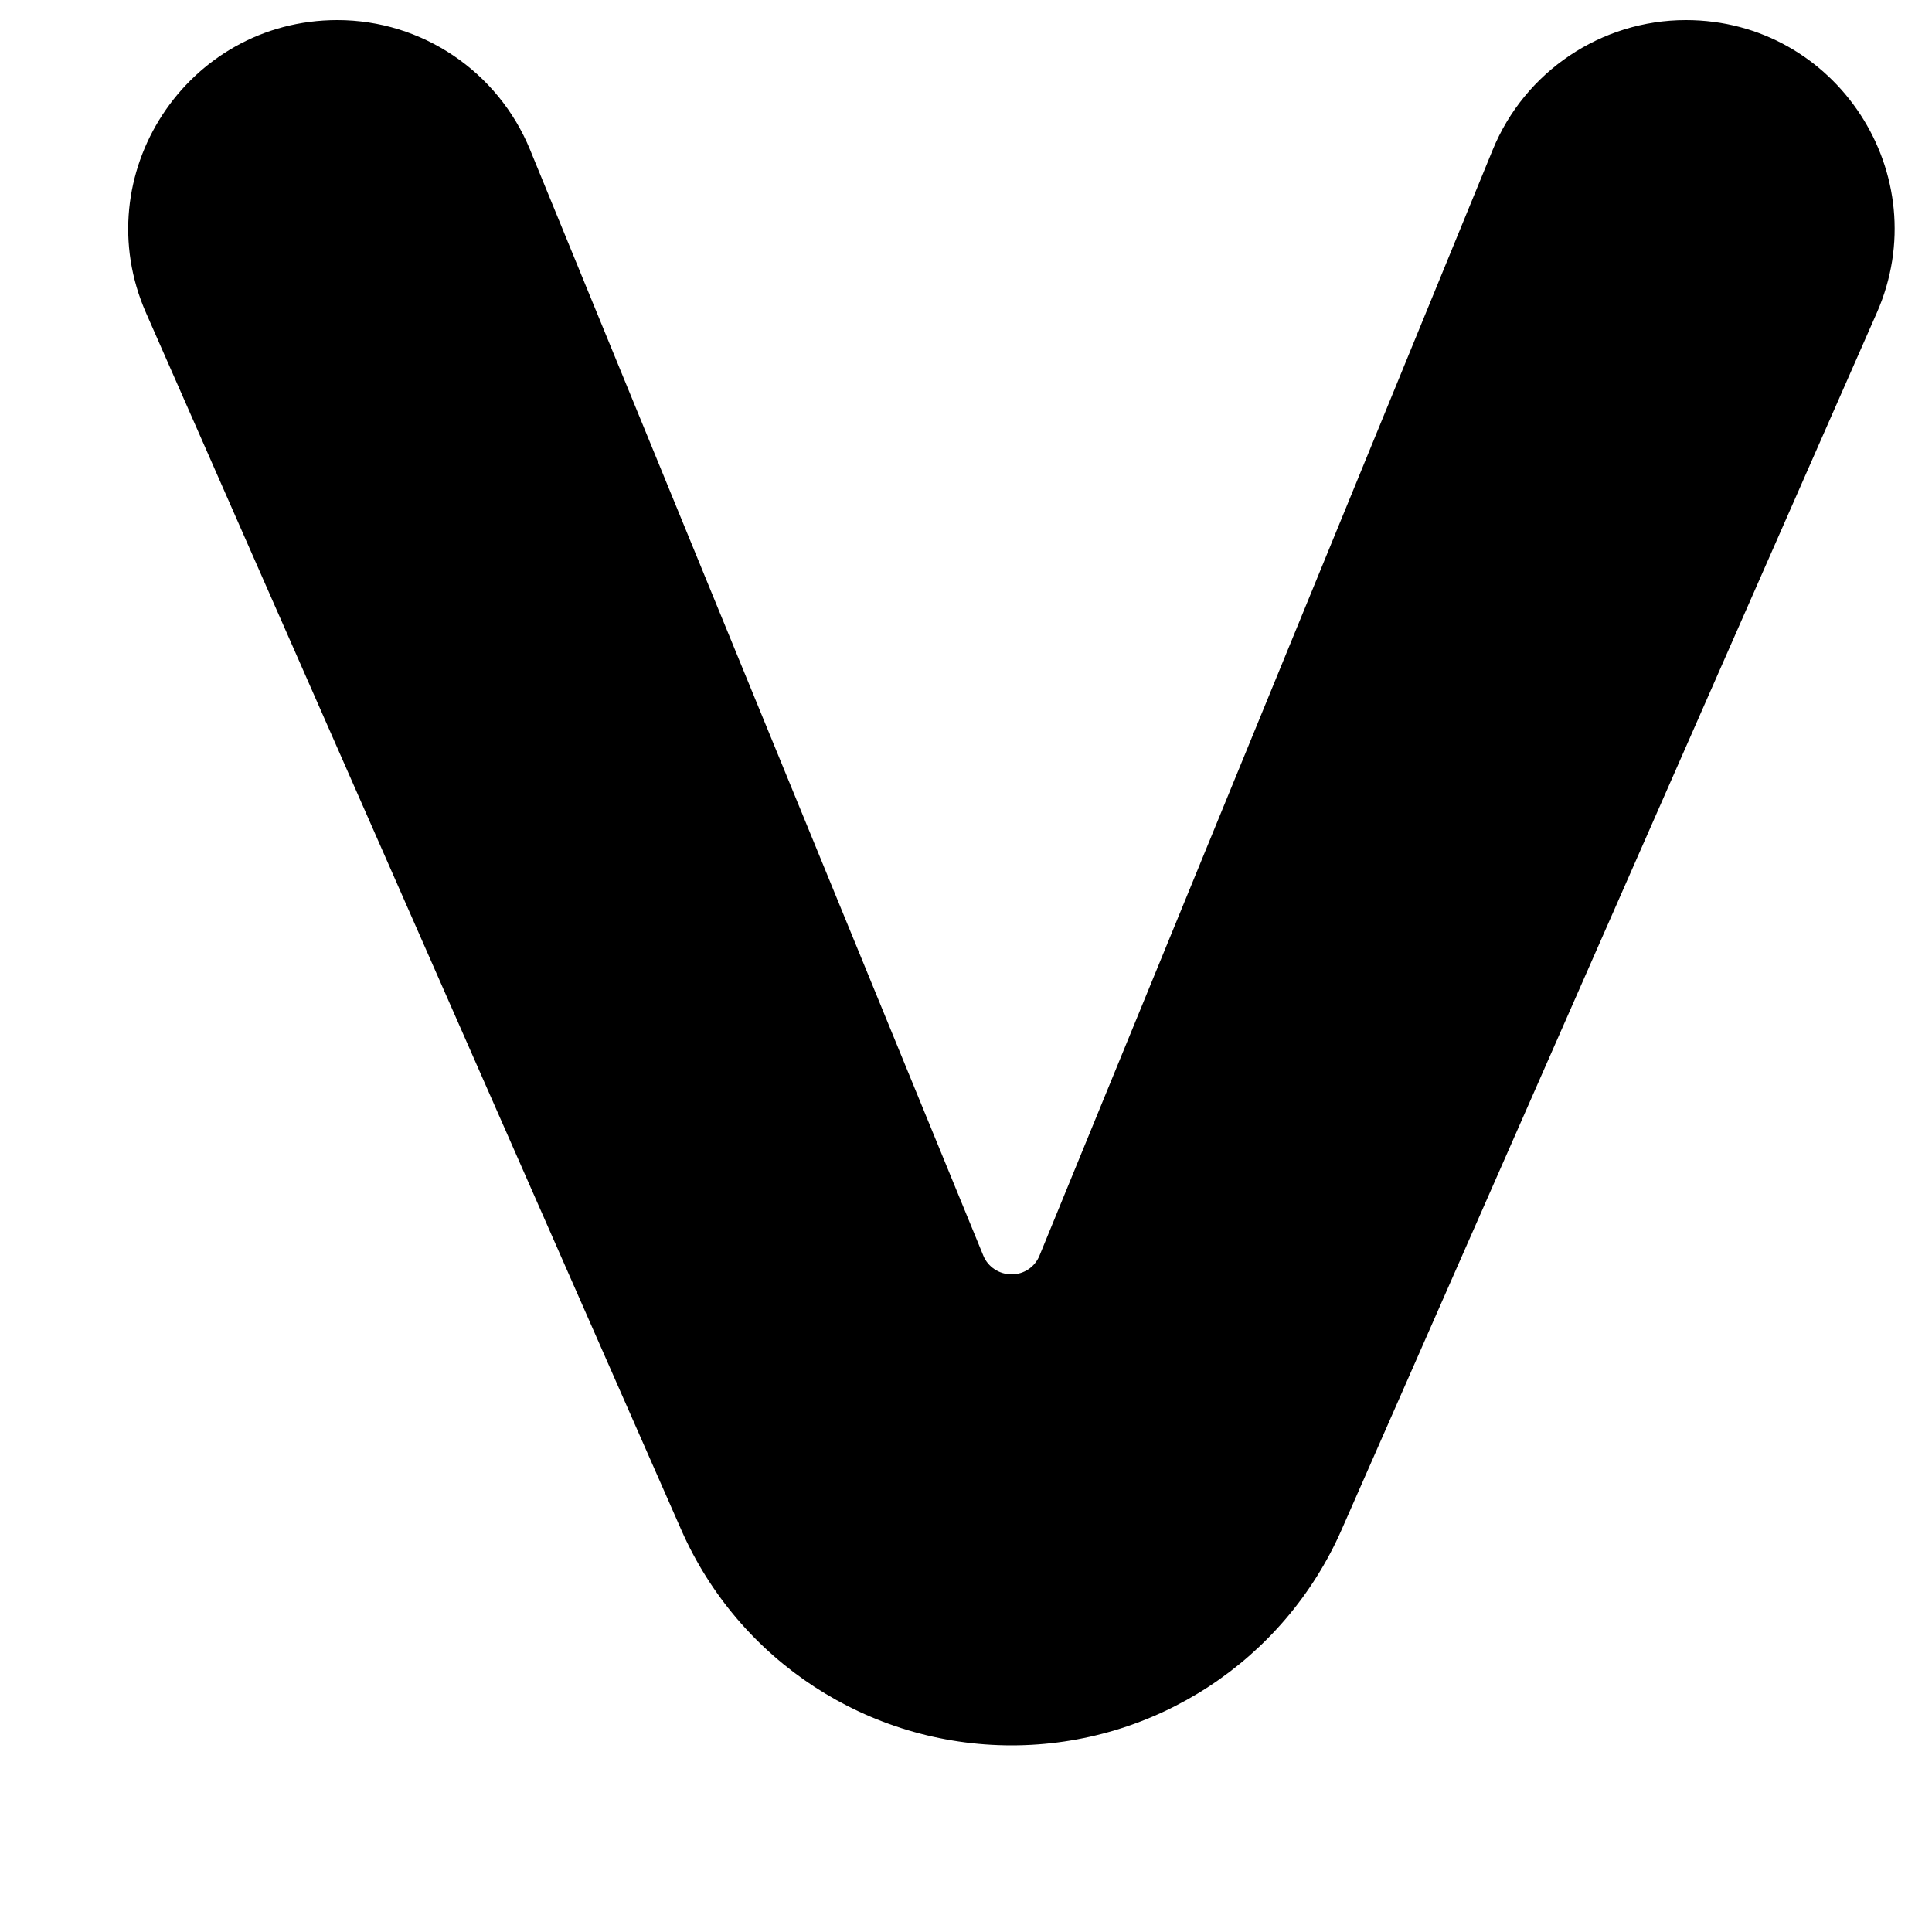 <svg width="5" height="5" viewBox="0 0 5 5" fill="none" xmlns="http://www.w3.org/2000/svg">
<path d="M2.69 3.25C2.678 3.279 2.65 3.298 2.618 3.298C2.586 3.298 2.557 3.279 2.545 3.25L1.372 0.388C1.289 0.185 1.092 0.052 0.873 0.052C0.483 0.052 0.221 0.453 0.378 0.81L1.763 3.959C1.912 4.298 2.247 4.517 2.618 4.517C2.988 4.517 3.323 4.298 3.472 3.959L4.857 0.81C5.014 0.453 4.753 0.052 4.363 0.052C4.144 0.052 3.946 0.185 3.863 0.388L2.69 3.25Z" fill="black"/>
</svg>
